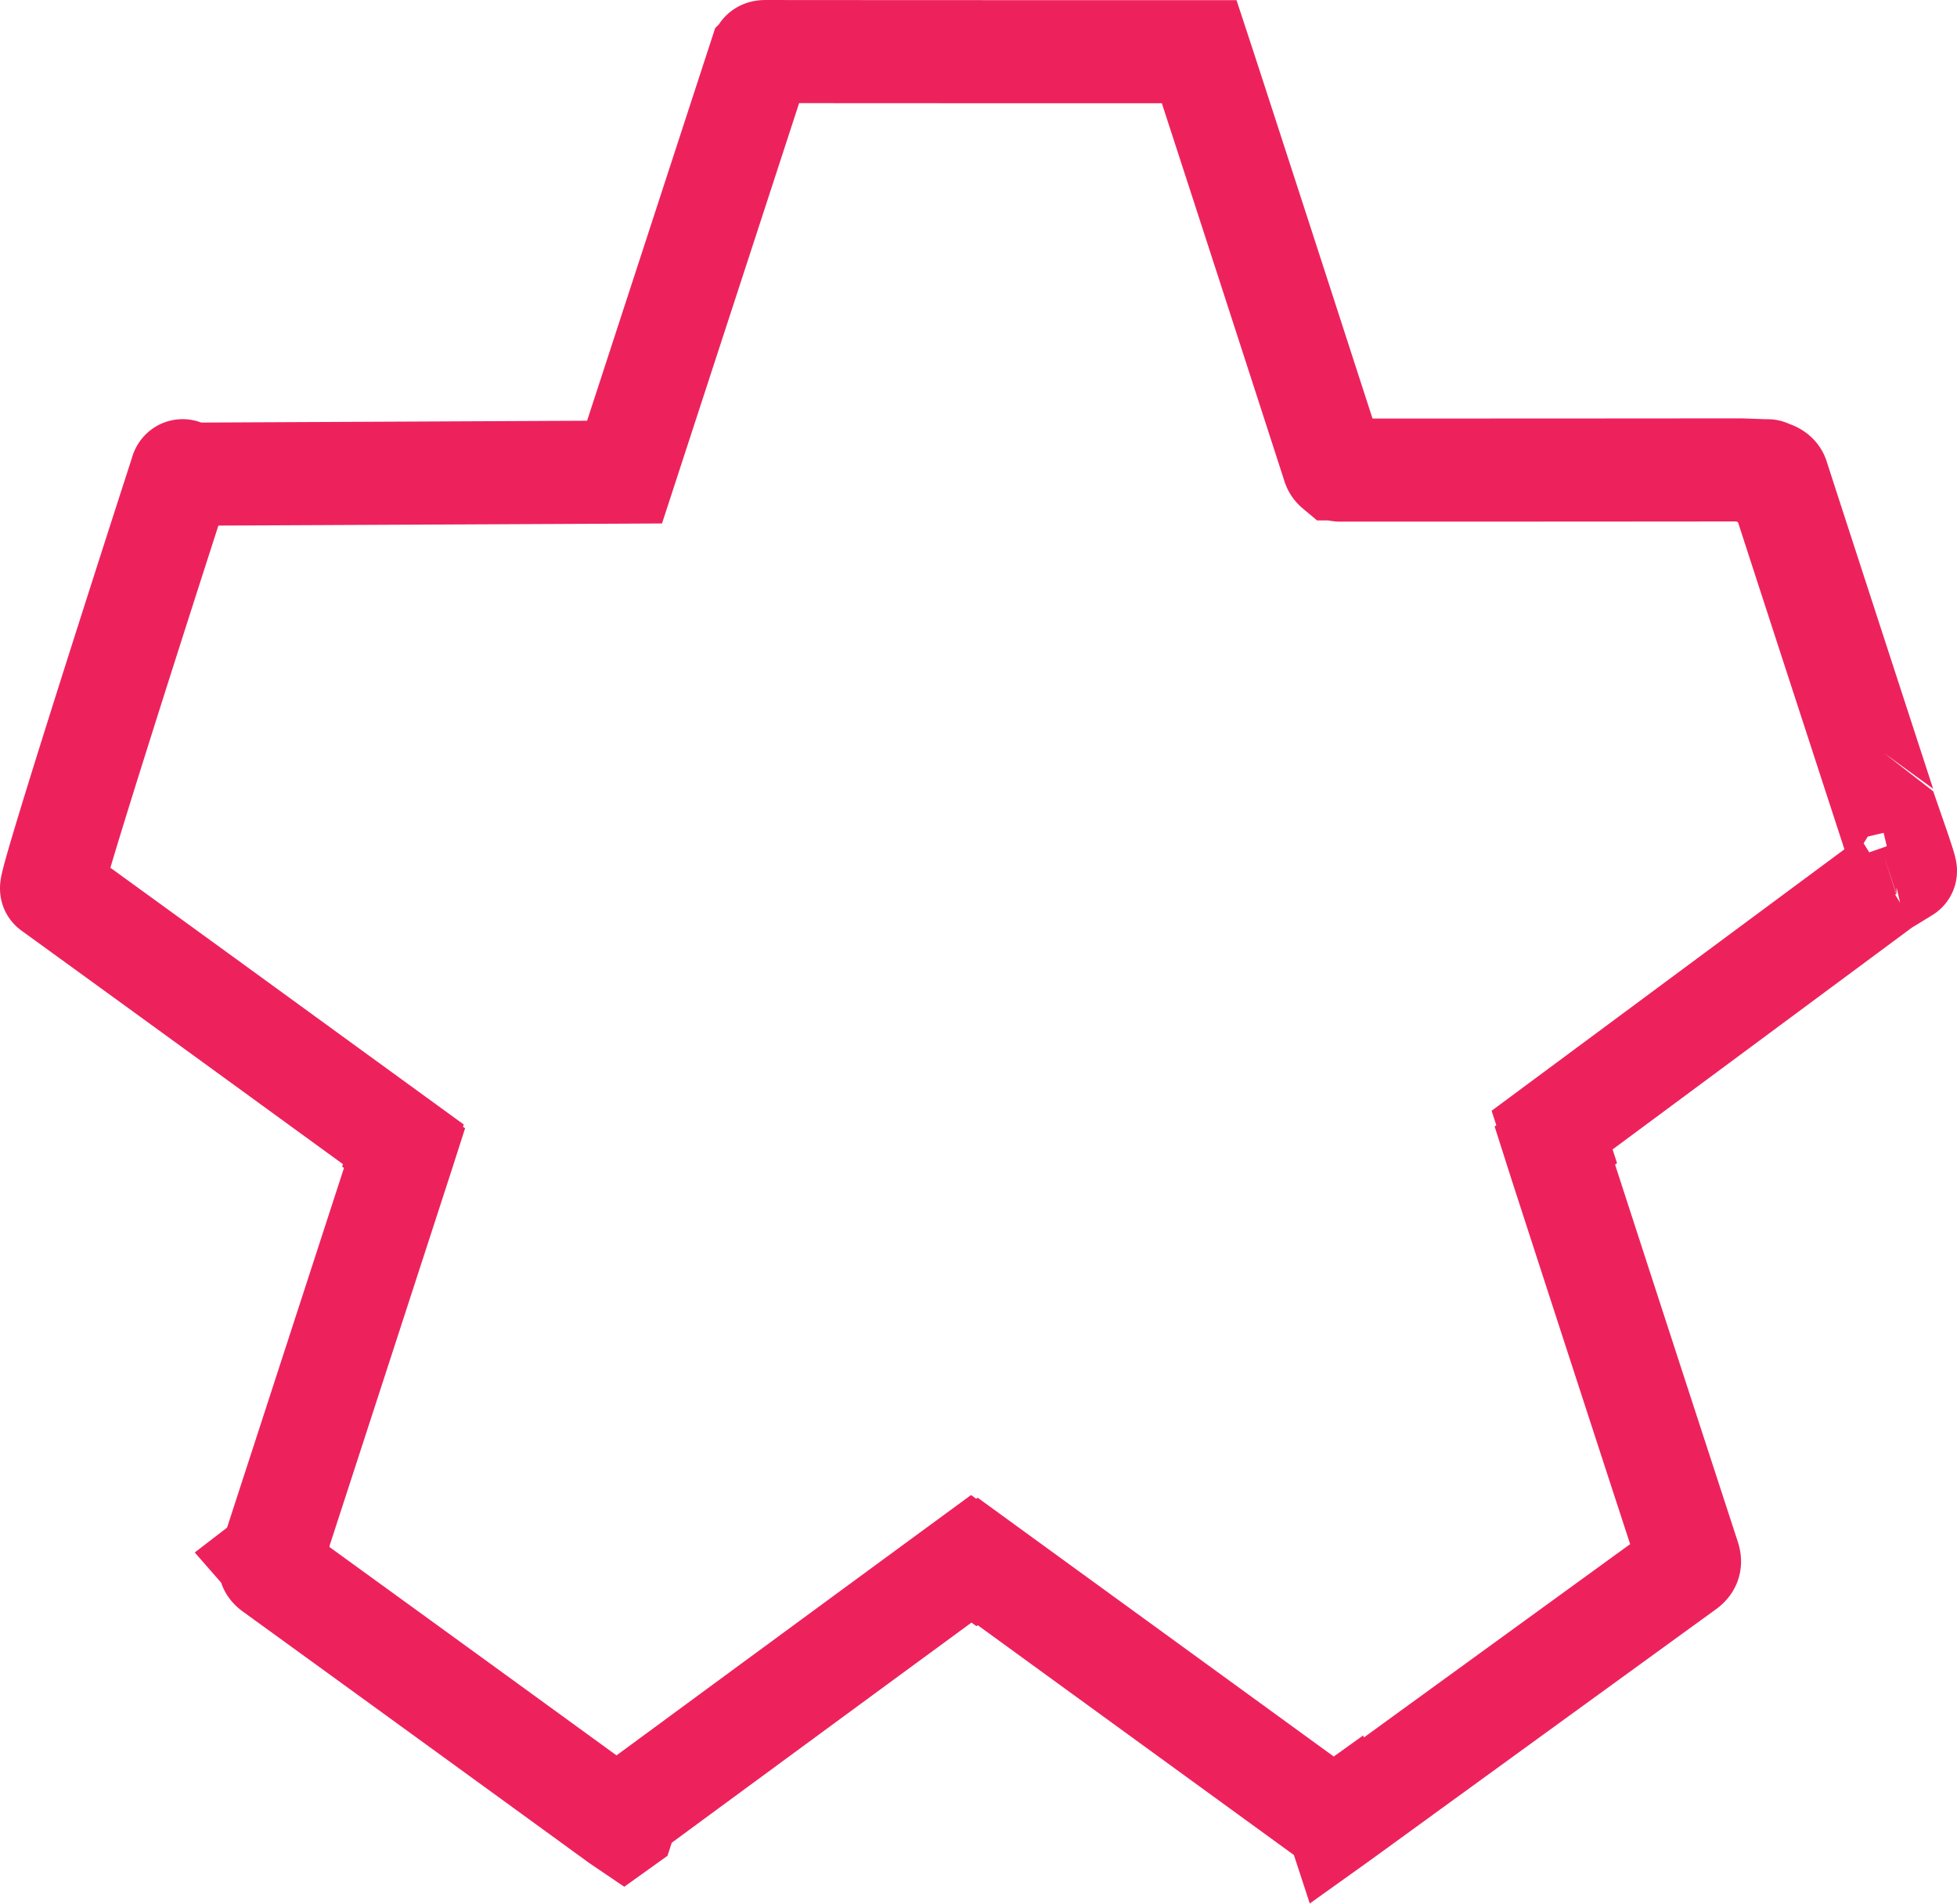 <svg xmlns="http://www.w3.org/2000/svg" viewBox="0 0 1822.45 1772.57"><defs><style>.cls-1{fill:none;stroke:#ed225d;stroke-miterlimit:10;stroke-width:96px;}</style></defs><title>Asset 24</title><g id="Layer_2" data-name="Layer 2"><g id="Layer_3" data-name="Layer 3"><path class="cls-1" d="M1774.41,811.12c.72-.45-8.25-26.3-8.25-26.3S1696,569.71,1655.34,444.22c-1.17-3.63-6.28-4.61-8.86-5.38-.8-2.45-1,4.83-1,4.83-4.67,5.88-3.87-7.09-2.58-5.16,7.89,11.84-2-.33-3.55-.32l-18.62-.65q-185.85.19-371.7.16a10.85,10.85,0,0,1-4-.52l-.32-.13-.26-.14-.26-.15-.27-.2a6.68,6.68,0,0,1-2.19-3.49q-57.9-179-116.1-357.86c-2.92-9-5.89-18-8.87-27.07H1111c-99.12,0-264.32,0-396.47-.13-2.31,0-4.6-.16-5,1.22-.14.42.55,1.69.55,1.69A5.25,5.25,0,0,0,708,52.17L581.61,439.59l-407.19,1.94s-3.08-3.39-4.44-3.22c-.89.11-1.06,1.6-1.46,2.86C127.65,567.45,45,825.36,48.08,827.6q121,87.69,241.79,175.59c28.42,20.65,56.83,41.32,85.59,62.22-.26.8-.49,1.52-.71,2.22l1.66,1.2h0l.36.26c-.64,2-1.14,3.56-1.65,5.13q-61.29,188.64-122.65,377.24l-1.3,1c.22.25.47.5.74.76l-.06.18c-1.18,3.63-1.07,5.74,2.39,8.25Q415.07,1578.19,575.71,1695c1.57,1.14,3.2,2.19,4.88,3.33l.25-.18,3.89-11.94c.41-.26.84-.55,1.28-.87q159.15-117.06,318.47-233.88l4.73,3.42,1.29-.94,331.34,240.8,2.39-1.71.76,2.32,4-2.86q160.29-116.45,320.66-232.8c3.83-2.78,4.4-5,3-9.34q-59-180.73-117.66-361.55c-2.4-7.39-4.73-14.79-7.07-22.12l1.72-1.3-4.26-13.1,308.74-228.78S1759.23,820.58,1774.41,811.12Z"/></g></g></svg>